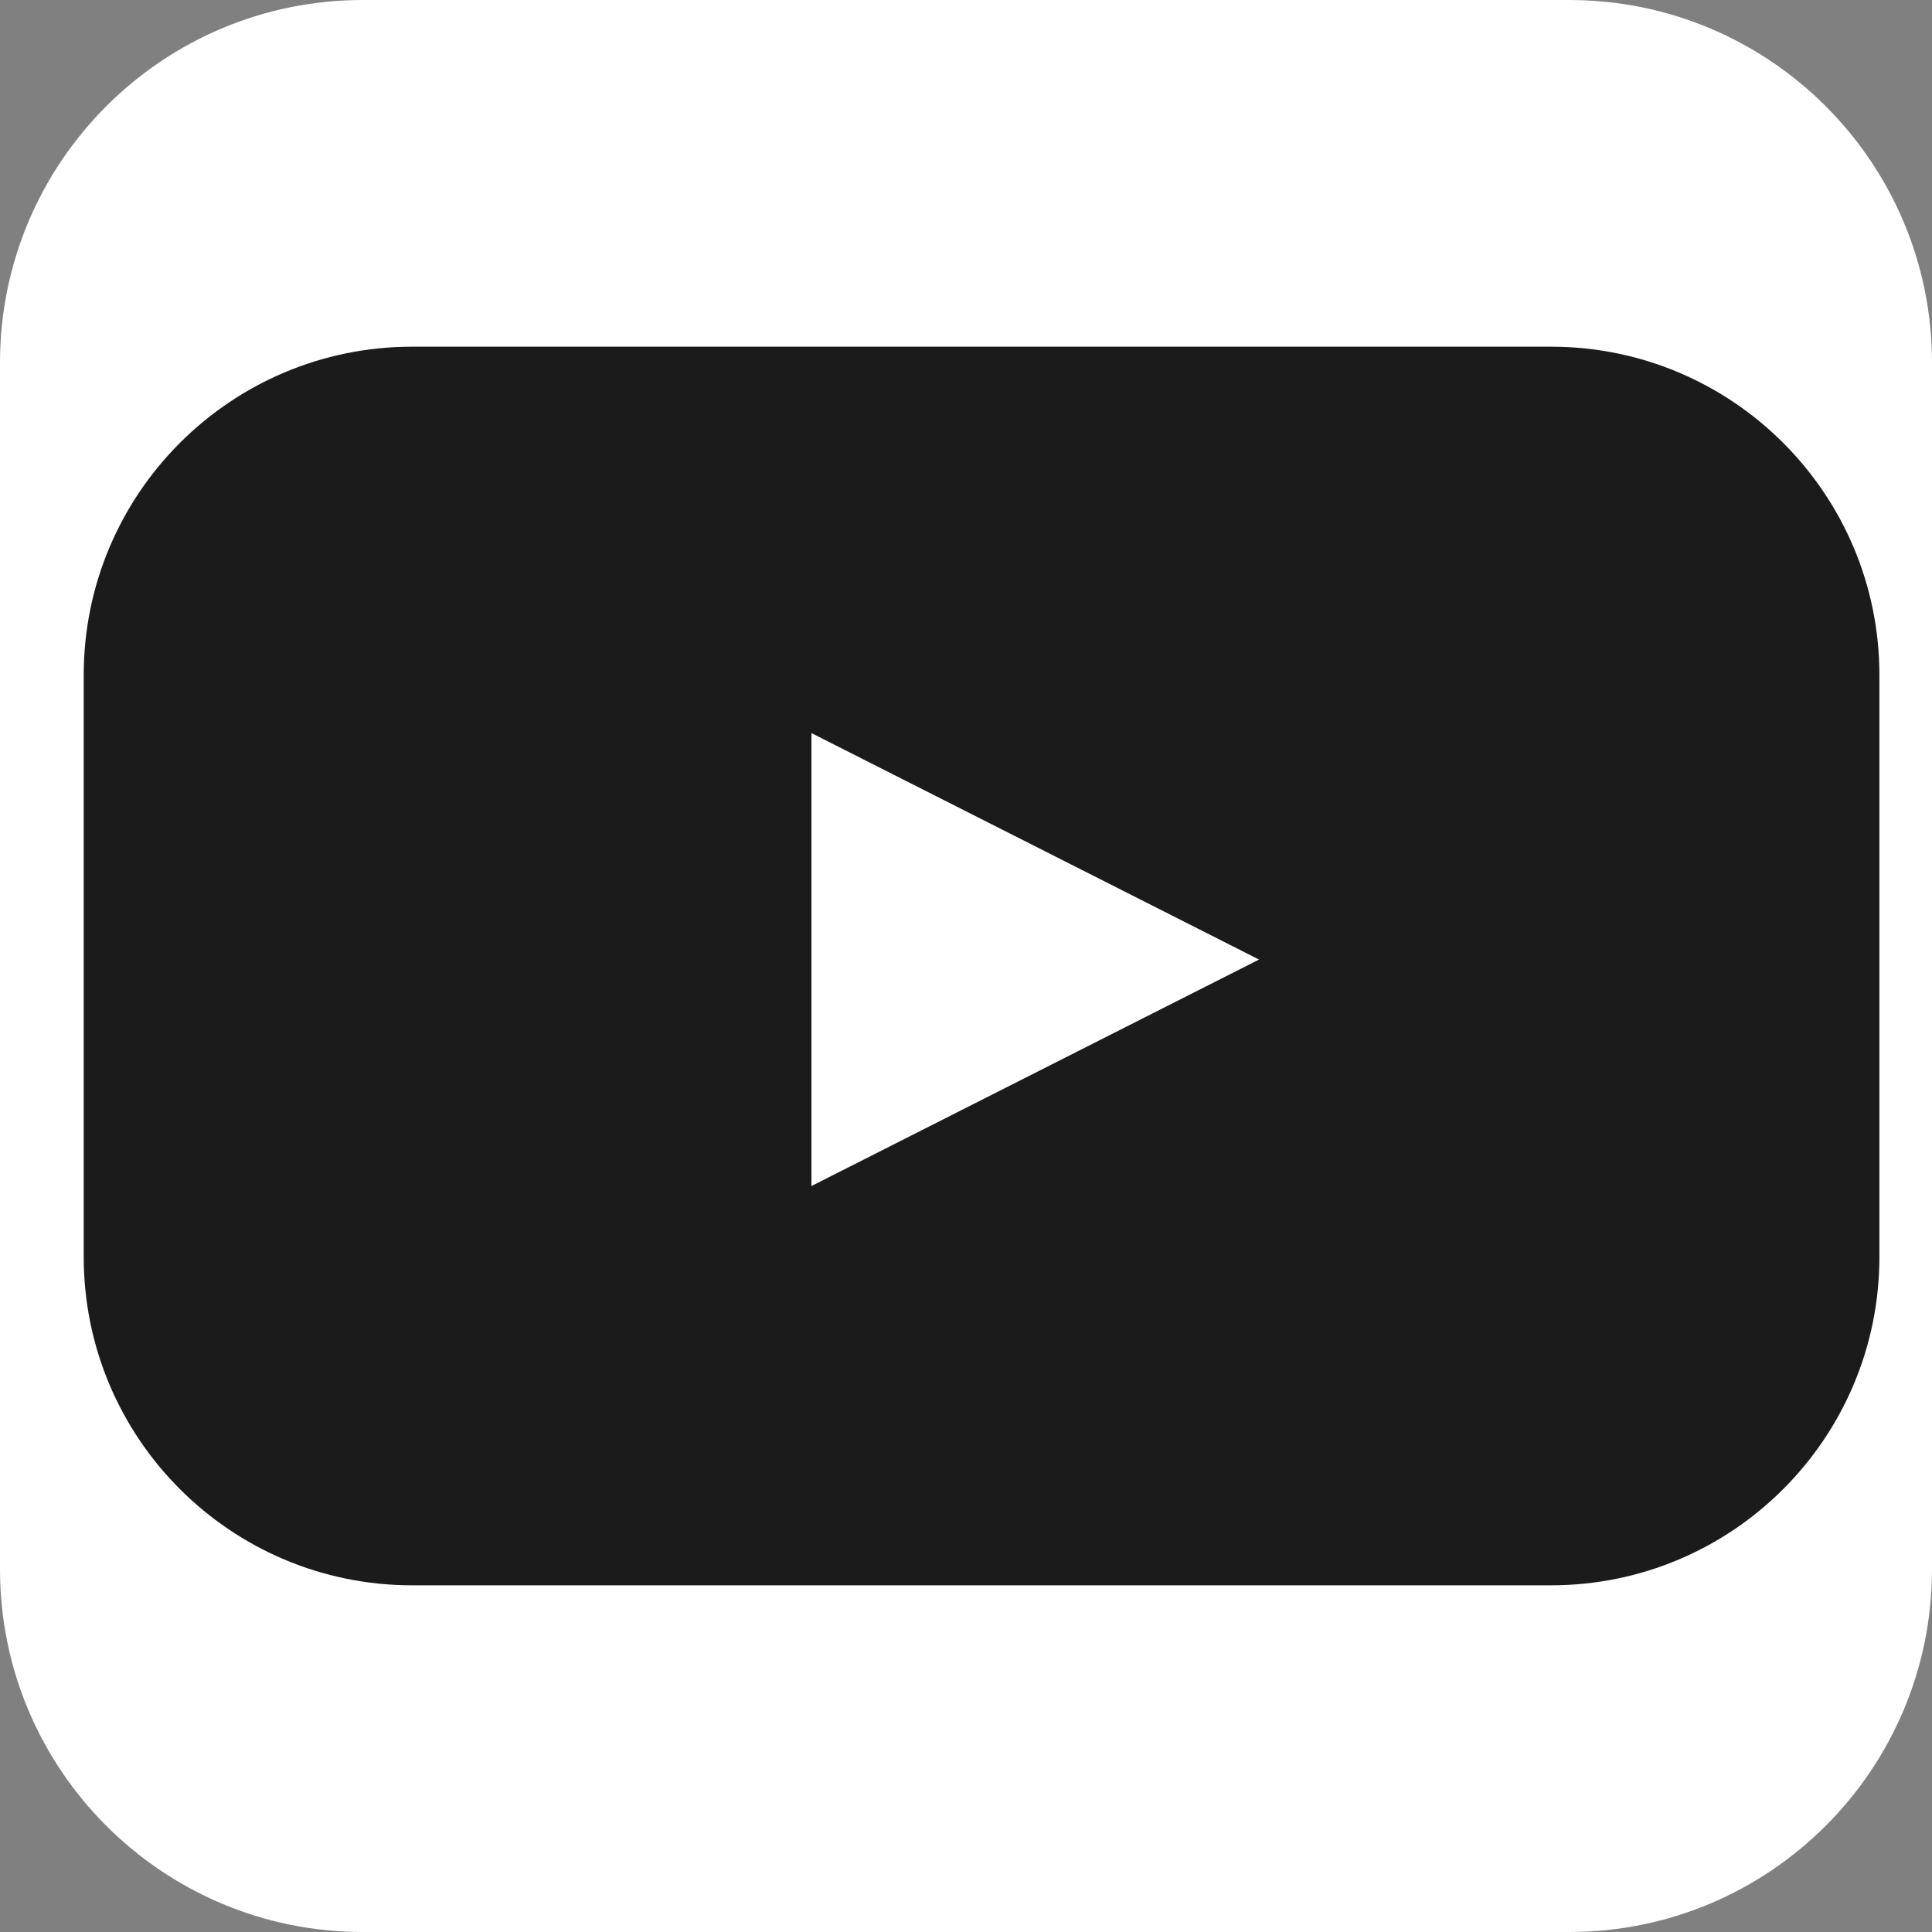 <svg width="18" height="18" viewBox="0 0 18 18" fill="none" xmlns="http://www.w3.org/2000/svg">
<rect x="0" y="0" width="18" height="18" fill="#808080" stroke="none"/>
<path d="M14.62 0H3.38C1.513 0 0 1.513 0 3.38V14.62C0 16.487 1.513 18 3.38 18H14.62C16.487 18 18 16.487 18 14.62V3.38C18 1.513 16.487 0 14.62 0Z" fill="white"/>
<path d="M14.45 3.23H3.84C2.15 3.23 0.78 4.6 0.78 6.29V11.71C0.78 13.4 2.15 14.77 3.84 14.77H14.45C16.14 14.77 17.51 13.4 17.51 11.71V6.29C17.51 4.6 16.14 3.23 14.45 3.23ZM7.56 11.06V6.83L11.73 8.94L7.56 11.05V11.06Z" fill="#1B1B1B"/>
</svg>
